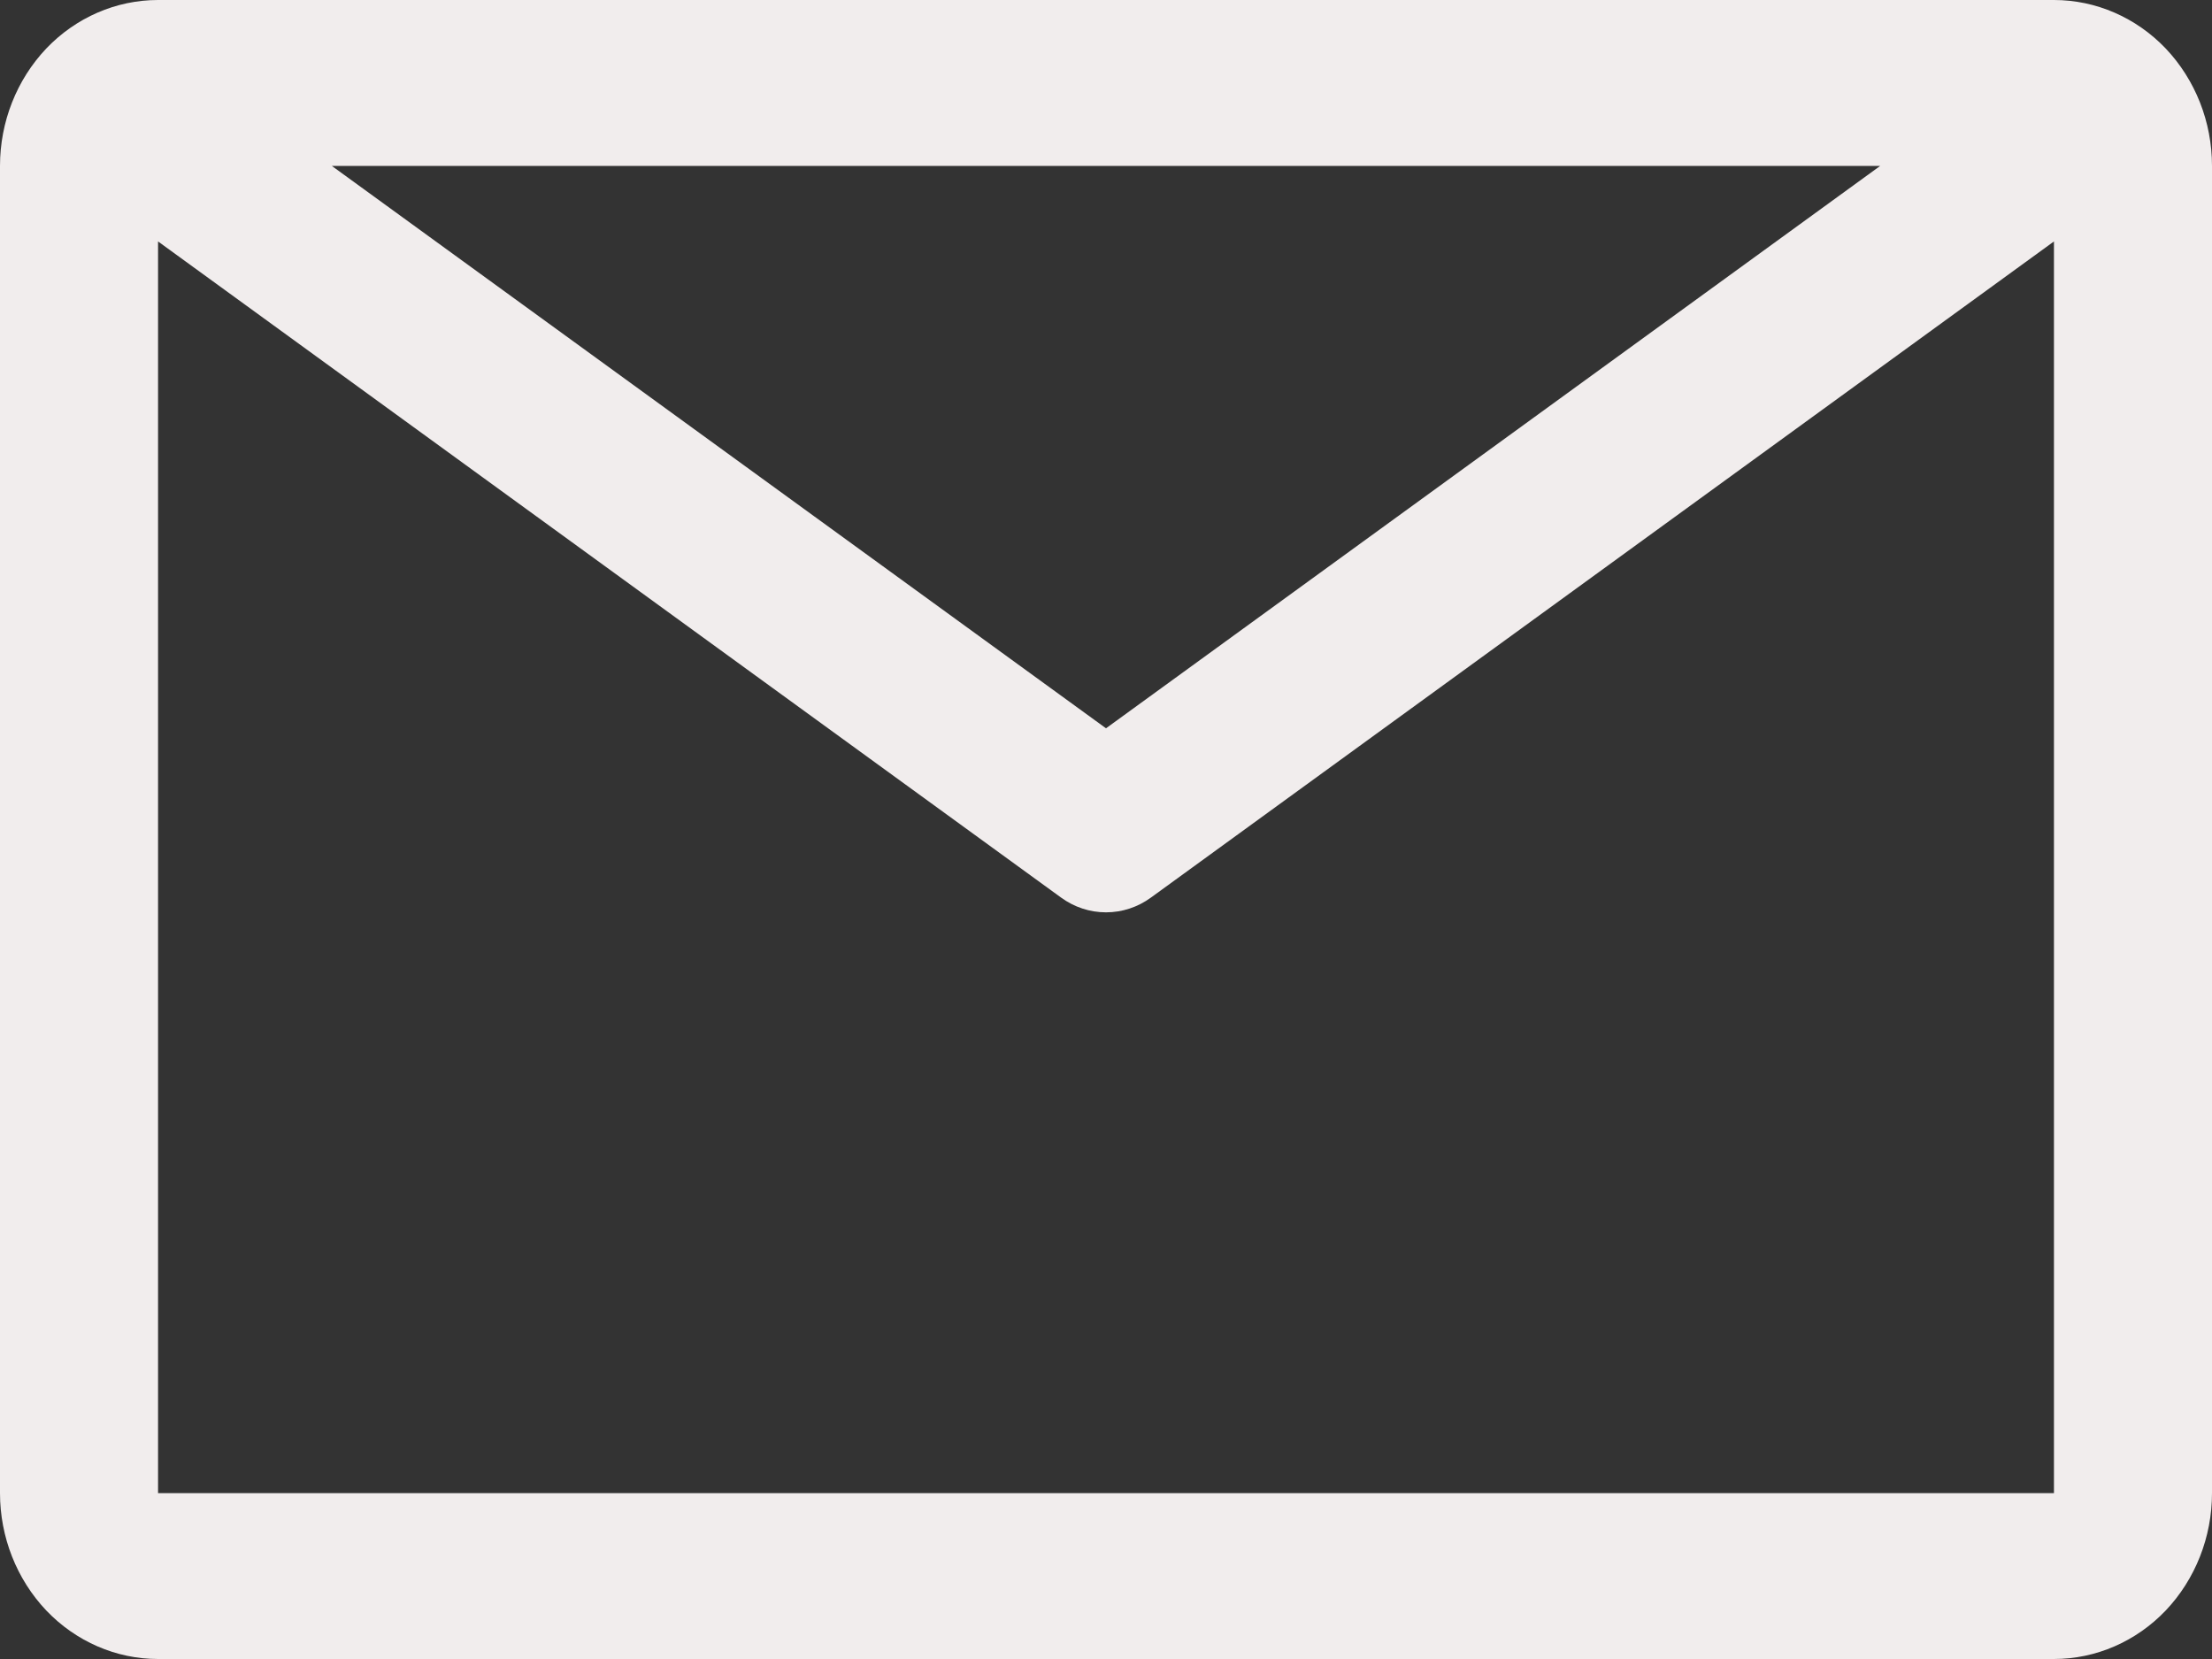 <svg width="20" height="15" viewBox="0 0 20 15" fill="none" xmlns="http://www.w3.org/2000/svg">
<rect x="0" y="0" width="20" height="15" fill="#333333" stroke="none"/>
<path d="M18.571 0H1.429C1.05 0 0.686 0.158 0.418 0.439C0.151 0.721 0 1.102 0 1.5V13.5C0 13.898 0.151 14.279 0.418 14.561C0.686 14.842 1.05 15 1.429 15H18.571C18.95 15 19.314 14.842 19.582 14.561C19.849 14.279 20 13.898 20 13.5V1.5C20 1.102 19.849 0.721 19.582 0.439C19.314 0.158 18.95 0 18.571 0ZM17 1.5L10 6.585L3 1.5H17ZM1.429 13.5V2.183L9.593 8.115C9.712 8.202 9.854 8.249 10 8.249C10.146 8.249 10.288 8.202 10.407 8.115L18.571 2.183V13.5H1.429Z" fill="#F1EDED"/>
</svg>
